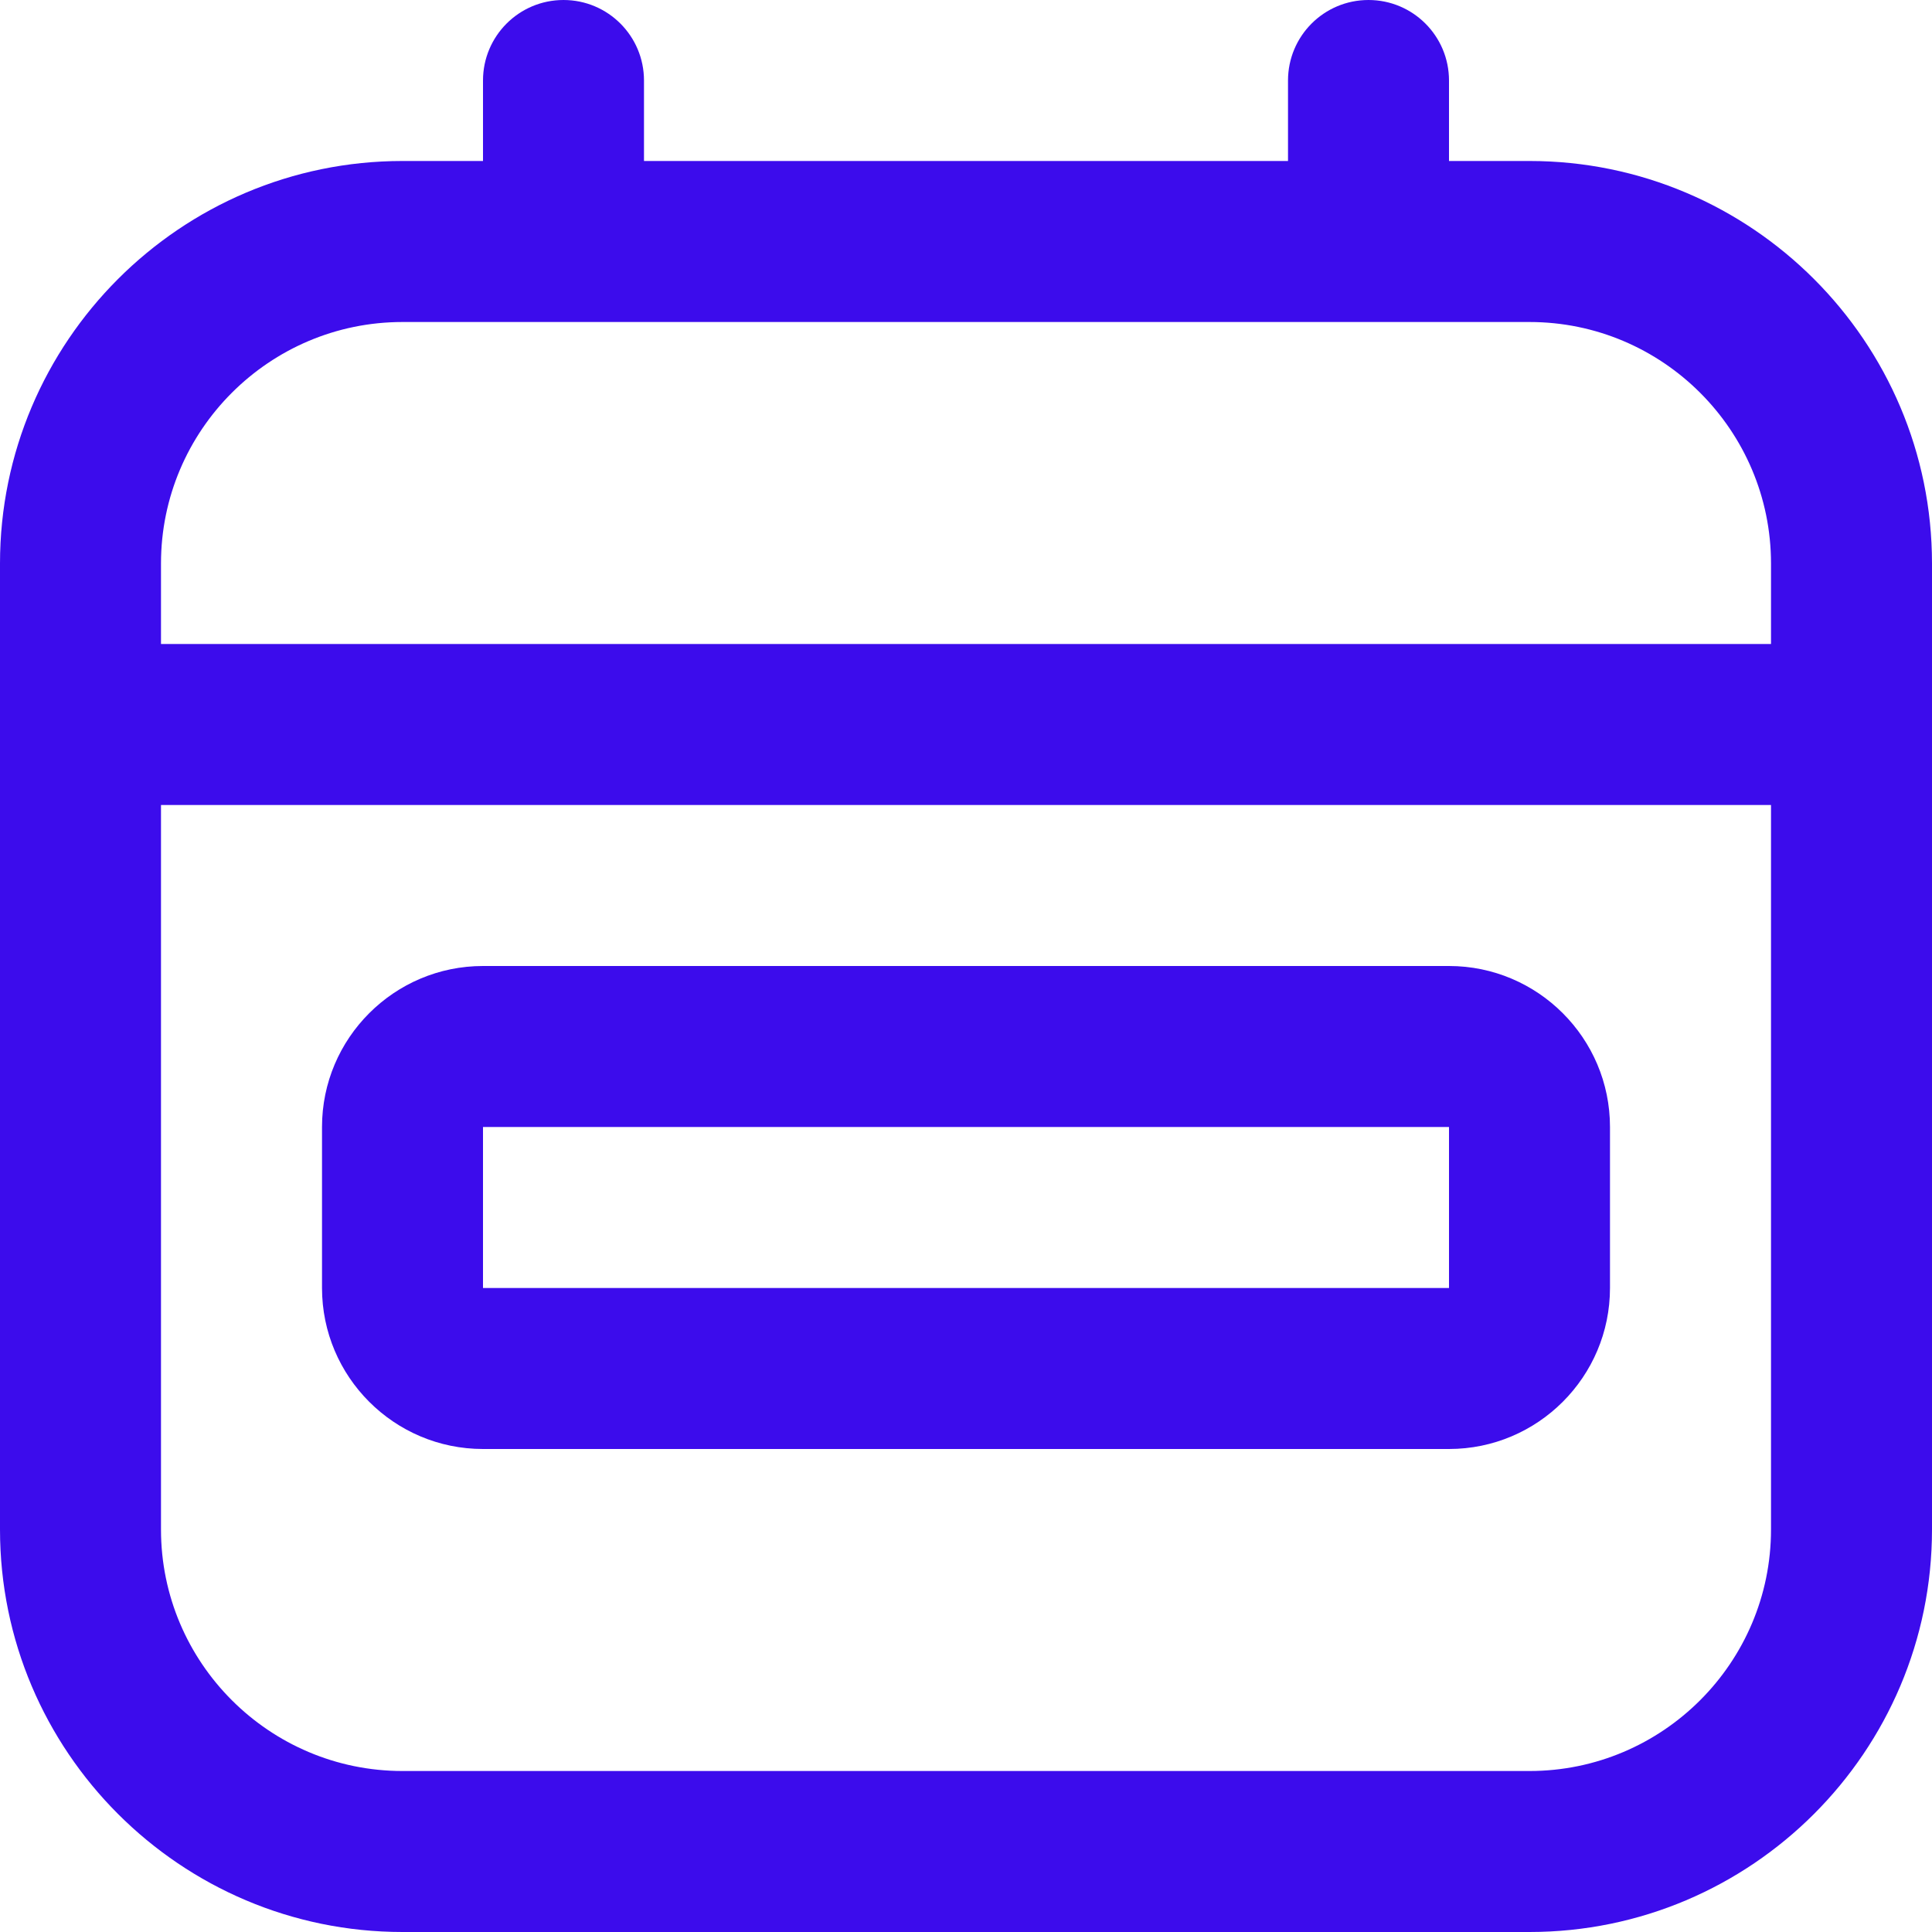 <svg width="70" height="70" viewBox="0 0 70 70" fill="none" xmlns="http://www.w3.org/2000/svg">
<path d="M52.5 35H17.5C14.283 35 11.667 37.616 11.667 40.833V46.667C11.667 49.884 14.283 52.5 17.5 52.5H52.5C55.717 52.5 58.333 49.884 58.333 46.667V40.833C58.333 37.616 55.717 35 52.5 35ZM17.5 46.667V40.833H52.5V46.667H17.5ZM55.417 5.833H52.5V2.917C52.5 1.307 51.196 0 49.583 0C47.97 0 46.667 1.307 46.667 2.917V5.833H23.333V2.917C23.333 1.307 22.03 0 20.417 0C18.804 0 17.5 1.307 17.5 2.917V5.833H14.583C6.542 5.833 0 12.375 0 20.417V55.417C0 63.458 6.542 70 14.583 70H55.417C63.458 70 70 63.458 70 55.417V20.417C70 12.375 63.458 5.833 55.417 5.833ZM14.583 11.667H55.417C60.241 11.667 64.167 15.592 64.167 20.417V23.333H5.833V20.417C5.833 15.592 9.759 11.667 14.583 11.667ZM55.417 64.167H14.583C9.759 64.167 5.833 60.241 5.833 55.417V29.167H64.167V55.417C64.167 60.241 60.241 64.167 55.417 64.167Z" fill="#3C0CEC"/>
</svg>
